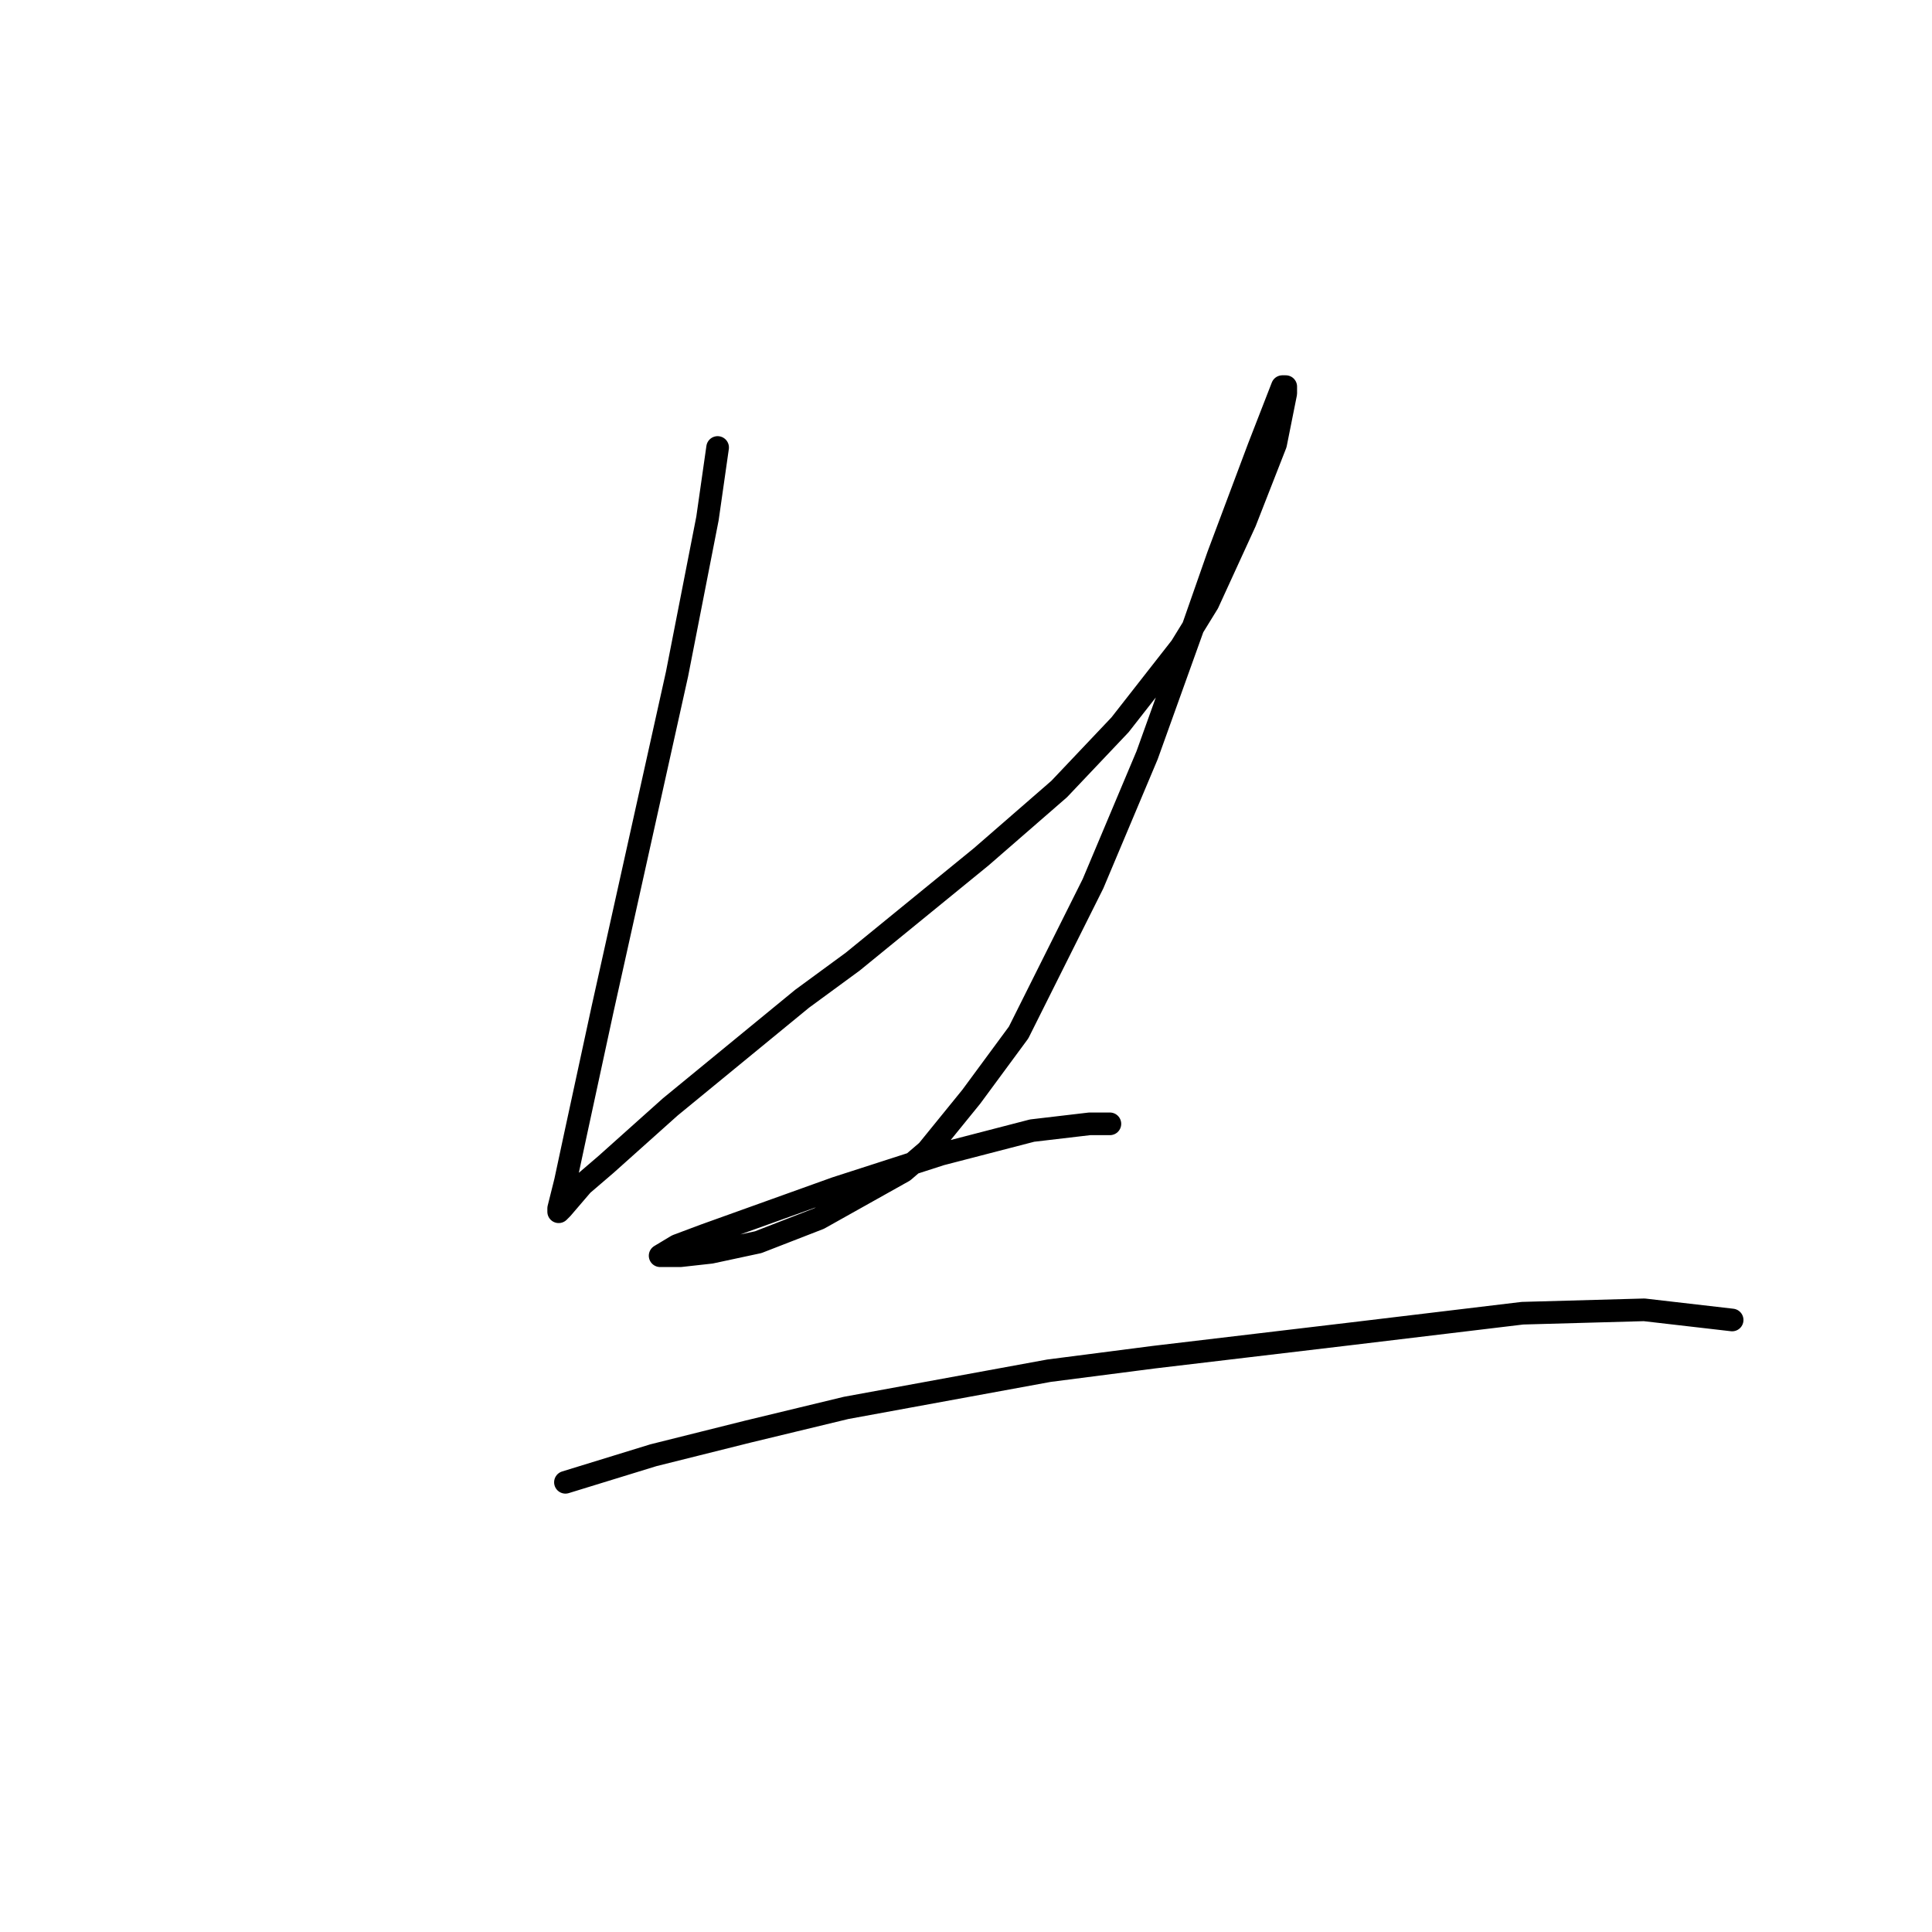 <?xml version="1.0" standalone="no"?>
    <svg width="256" height="256" xmlns="http://www.w3.org/2000/svg" version="1.1">
    <polyline stroke="black" stroke-width="3" stroke-linecap="round" fill="transparent" stroke-linejoin="round" points="95.088 59.294 93.743 68.704 89.71 89.316 81.645 125.612 79.852 133.678 76.267 150.258 74.923 156.531 74.027 160.116 74.027 160.564 74.475 160.116 77.164 156.98 80.3 154.291 88.814 146.673 106.29 132.334 113.012 127.405 130.039 113.514 140.346 104.552 148.412 96.038 156.477 85.731 160.062 79.906 164.991 69.152 169.024 58.845 169.472 56.605 170.369 52.124 170.369 51.228 169.92 51.228 166.784 59.294 161.406 73.633 158.27 82.595 151.996 100.071 144.827 117.099 134.969 136.815 128.695 145.329 122.87 152.499 119.733 155.187 108.531 161.461 100.465 164.597 94.191 165.942 90.158 166.39 88.814 166.39 87.47 166.39 89.71 165.045 93.295 163.701 110.771 157.428 124.662 152.947 136.761 149.81 144.379 148.914 147.067 148.914 147.067 148.914 " />
        <polyline stroke="black" stroke-width="3" stroke-linecap="round" fill="transparent" stroke-linejoin="round" points="74.923 196.412 86.574 192.828 99.12 189.691 112.115 186.554 139.001 181.625 152.893 179.833 179.331 176.696 201.736 174.007 217.867 173.559 229.518 174.904 229.518 174.904 " />
        </svg>